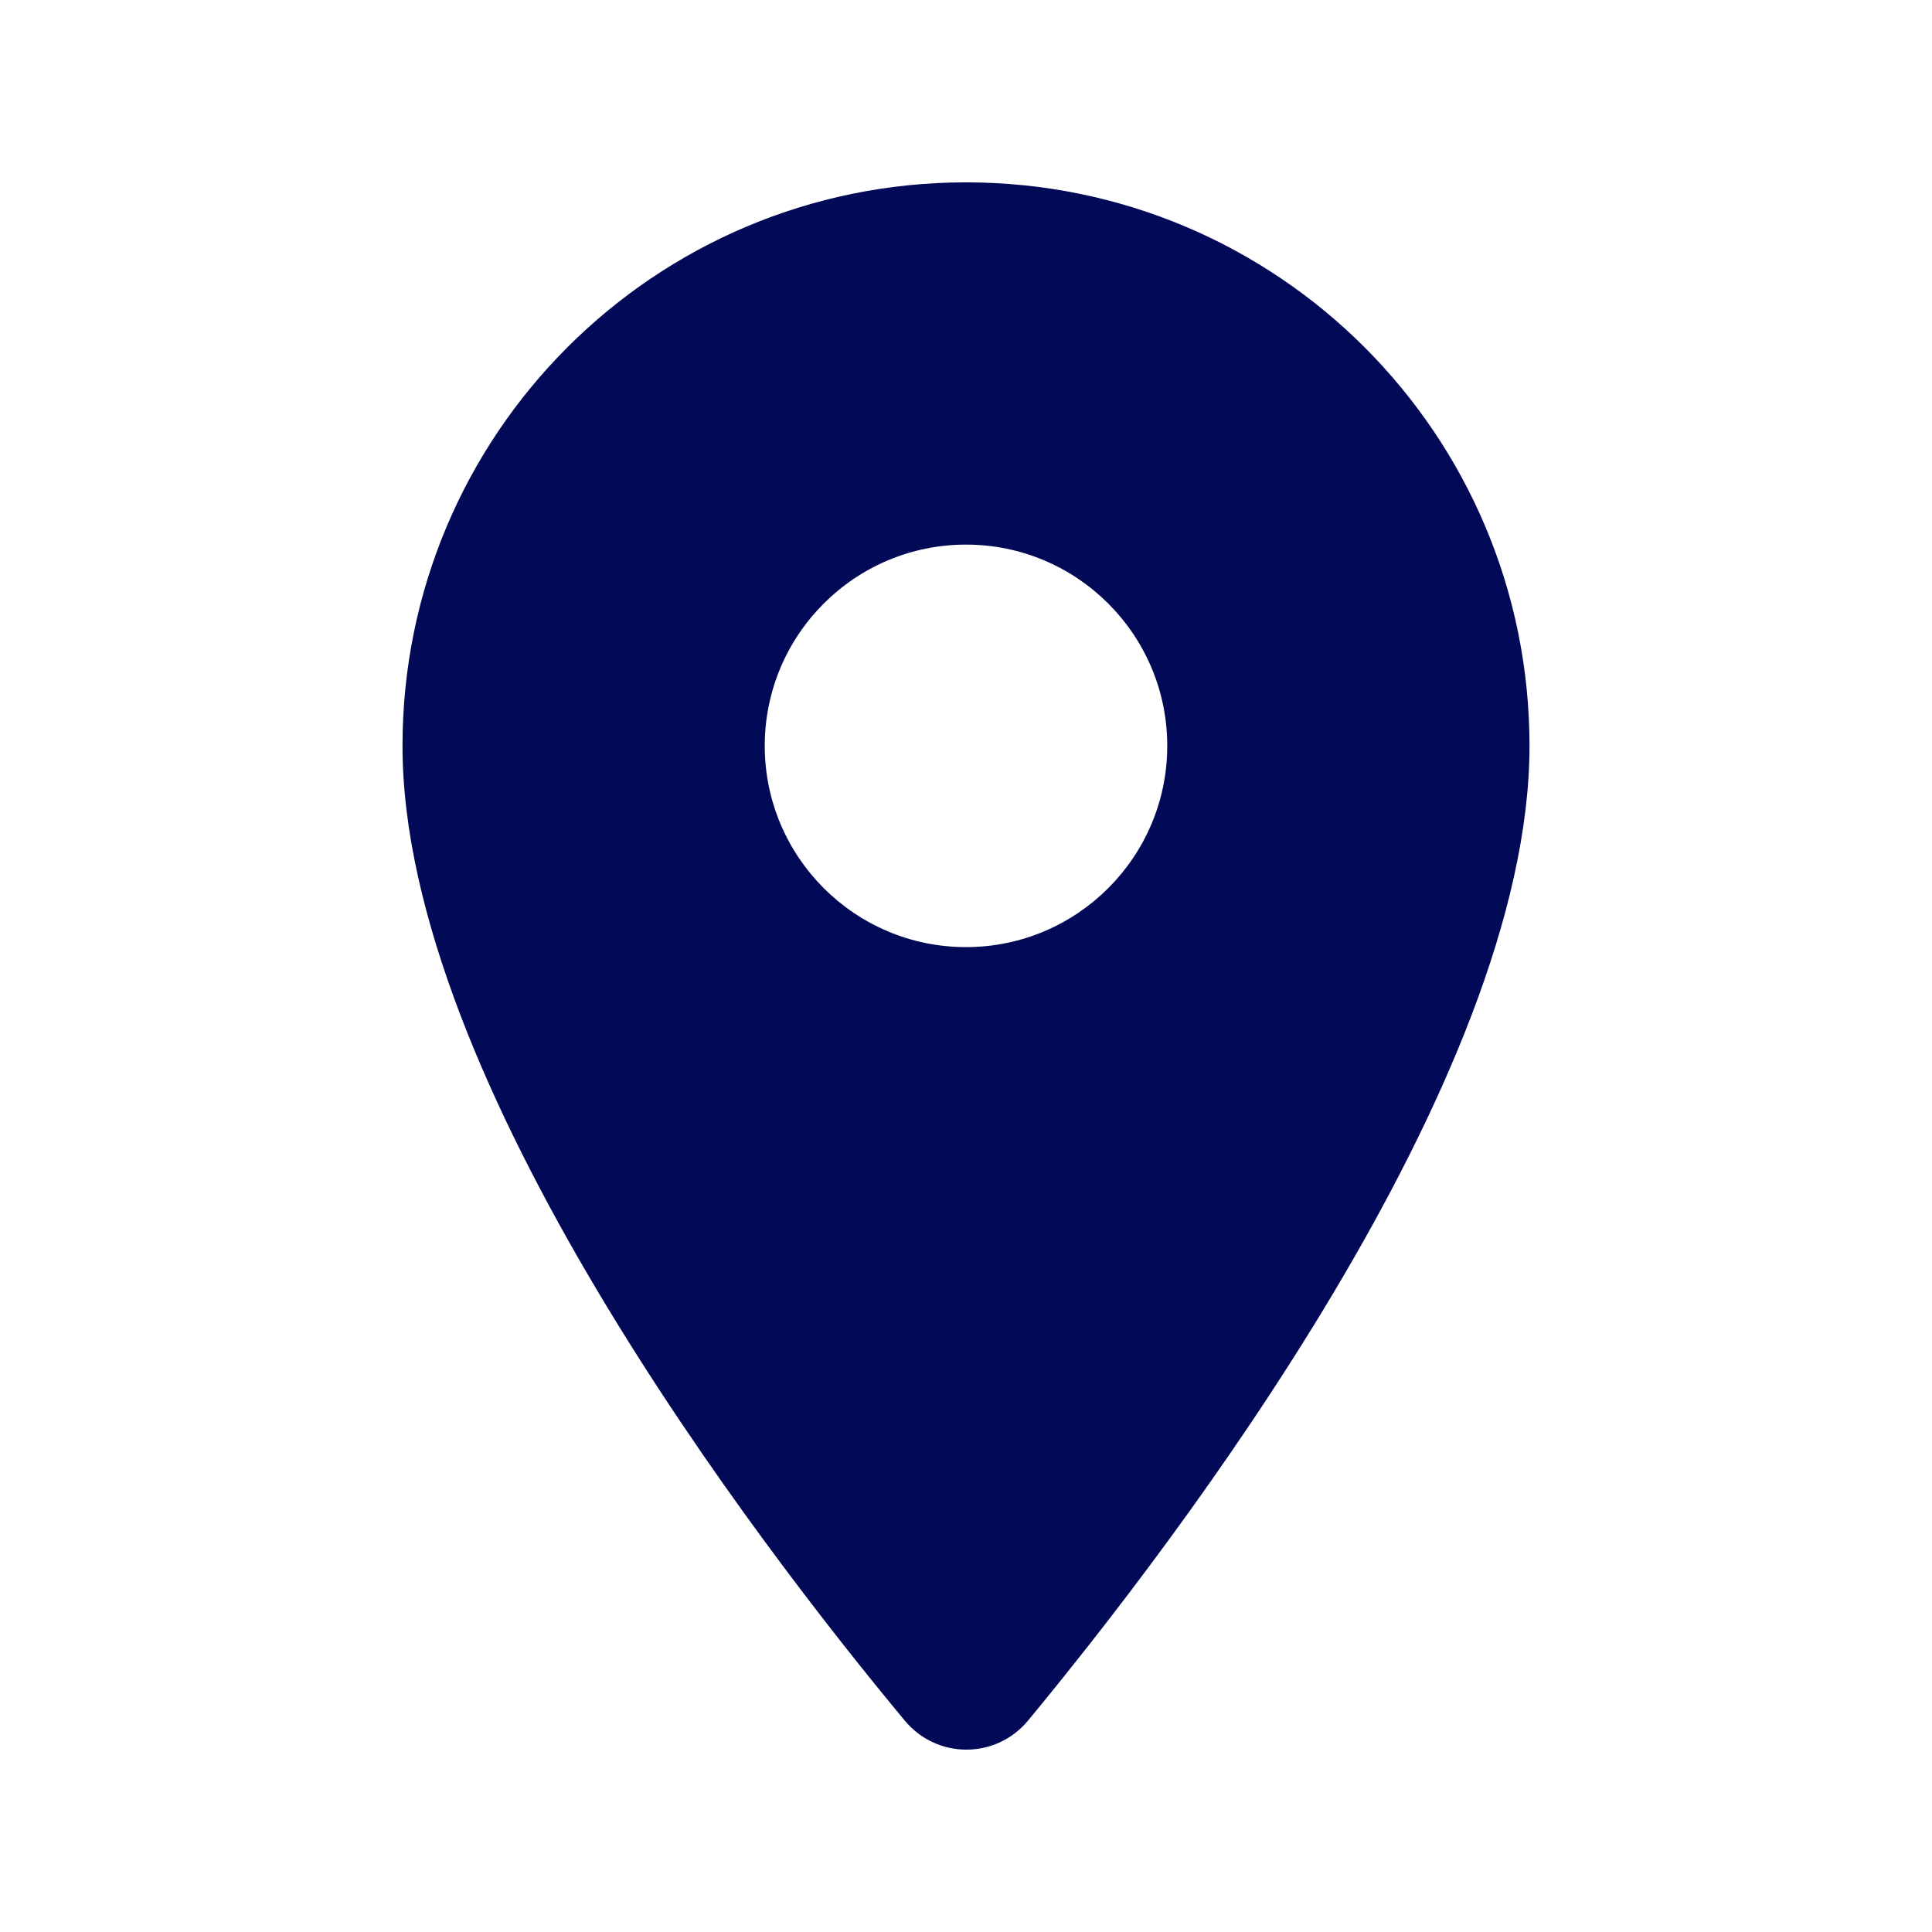 <svg width="36" height="36" viewBox="0 0 36 36" fill="none" xmlns="http://www.w3.org/2000/svg">
<path fill-rule="evenodd" clip-rule="evenodd" d="M7.5 13.898C7.5 8.093 12.195 3.398 18 3.398C23.805 3.398 28.5 8.093 28.5 13.898C28.5 20.152 21.87 28.777 19.155 32.062C18.555 32.782 17.46 32.782 16.86 32.062C14.13 28.777 7.5 20.152 7.5 13.898ZM14.25 13.898C14.25 15.967 15.93 17.648 18 17.648C20.07 17.648 21.75 15.967 21.75 13.898C21.75 11.828 20.07 10.148 18 10.148C15.93 10.148 14.25 11.828 14.25 13.898Z" fill="#020957"/>
</svg>
